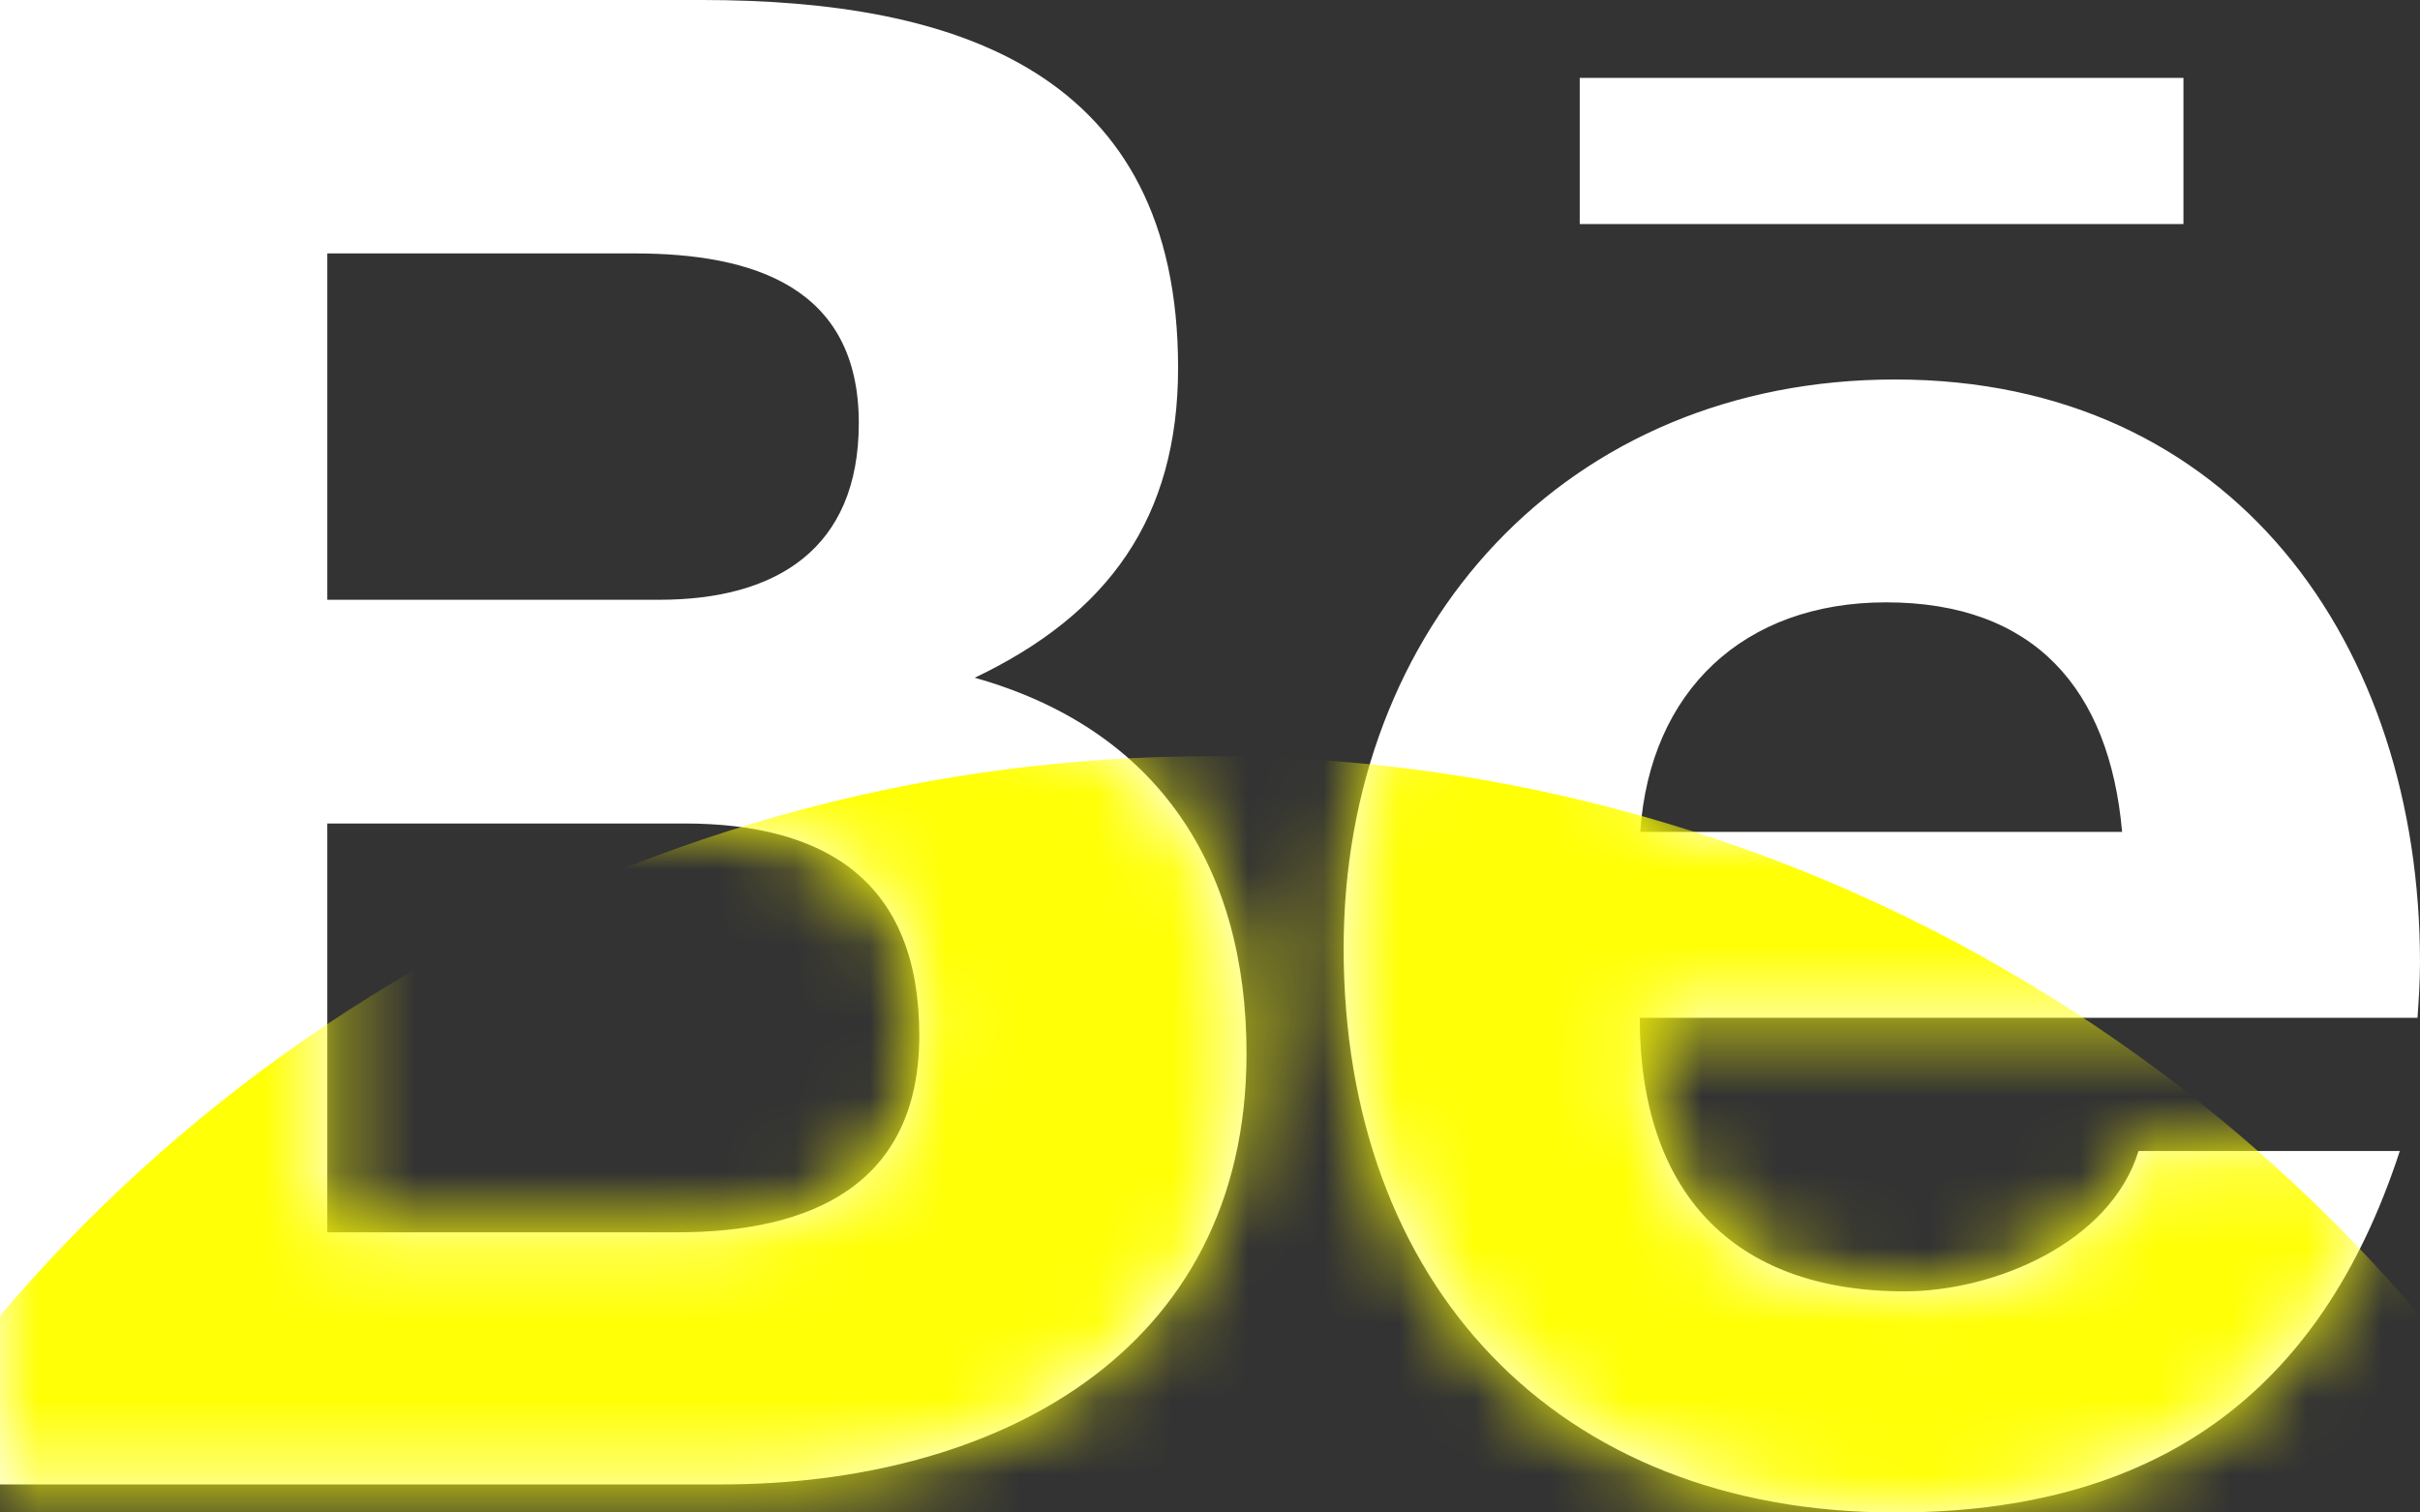 <svg width="32" height="20" viewBox="0 0 32 20" fill="none" xmlns="http://www.w3.org/2000/svg" class="menu-social-link-svg-beha" data-v-1f9e9271=""><rect x="0" y="0" width="32" height="20" fill="#333333" stroke="none"/><path d="M12.889 8.962C14.656 8.12 15.578 6.846 15.578 4.863C15.578 0.953 12.656 0 9.283 0H0V19.629H9.544C13.122 19.629 16.483 17.918 16.483 13.93C16.483 11.465 15.311 9.643 12.889 8.962ZM4.328 3.351H8.389C9.95 3.351 11.356 3.788 11.356 5.594C11.356 7.261 10.261 7.931 8.717 7.931H4.328V3.351ZM8.956 16.295H4.328V10.889H9.044C10.95 10.889 12.156 11.681 12.156 13.691C12.156 15.674 10.717 16.295 8.956 16.295ZM28.872 2.963H20.889V1.03H28.872V2.963ZM32 12.728C32 8.524 29.533 5.018 25.061 5.018C20.717 5.018 17.767 8.275 17.767 12.54C17.767 16.965 20.561 20 25.061 20C28.467 20 30.672 18.471 31.733 15.22H28.278C27.906 16.433 26.372 17.076 25.183 17.076C22.889 17.076 21.683 15.735 21.683 13.459H31.967C31.983 13.226 32 12.977 32 12.728ZM21.689 11C21.817 9.133 23.061 7.965 24.939 7.965C26.906 7.965 27.894 9.117 28.061 11H21.689Z" fill="white" data-v-1f9e9271=""/> <mask id="mask0_2246_17435" maskUnits="userSpaceOnUse" x="0" y="0" width="32" height="20" style="mask-type:alpha" data-v-1f9e9271=""><path d="M12.889 8.962C14.656 8.12 15.578 6.846 15.578 4.863C15.578 0.953 12.656 0 9.283 0H0V19.629H9.544C13.122 19.629 16.483 17.918 16.483 13.93C16.483 11.465 15.311 9.643 12.889 8.962ZM4.328 3.351H8.389C9.95 3.351 11.356 3.788 11.356 5.594C11.356 7.261 10.261 7.931 8.717 7.931H4.328V3.351ZM8.956 16.295H4.328V10.889H9.044C10.95 10.889 12.156 11.681 12.156 13.691C12.156 15.674 10.717 16.295 8.956 16.295ZM28.872 2.963H20.889V1.03H28.872V2.963ZM32 12.728C32 8.524 29.533 5.018 25.061 5.018C20.717 5.018 17.767 8.275 17.767 12.54C17.767 16.965 20.561 20 25.061 20C28.467 20 30.672 18.471 31.733 15.22H28.278C27.906 16.433 26.372 17.076 25.183 17.076C22.889 17.076 21.683 15.735 21.683 13.459H31.967C31.983 13.226 32 12.977 32 12.728ZM21.689 11C21.817 9.133 23.061 7.965 24.939 7.965C26.906 7.965 27.894 9.117 28.061 11H21.689Z" fill="white" data-v-1f9e9271=""/></mask> <g mask="url(#mask0_2246_17435)" data-v-1f9e9271=""><circle cx="16" cy="31" r="21" fill="#FFFF05" data-v-1f9e9271=""/></g></svg>